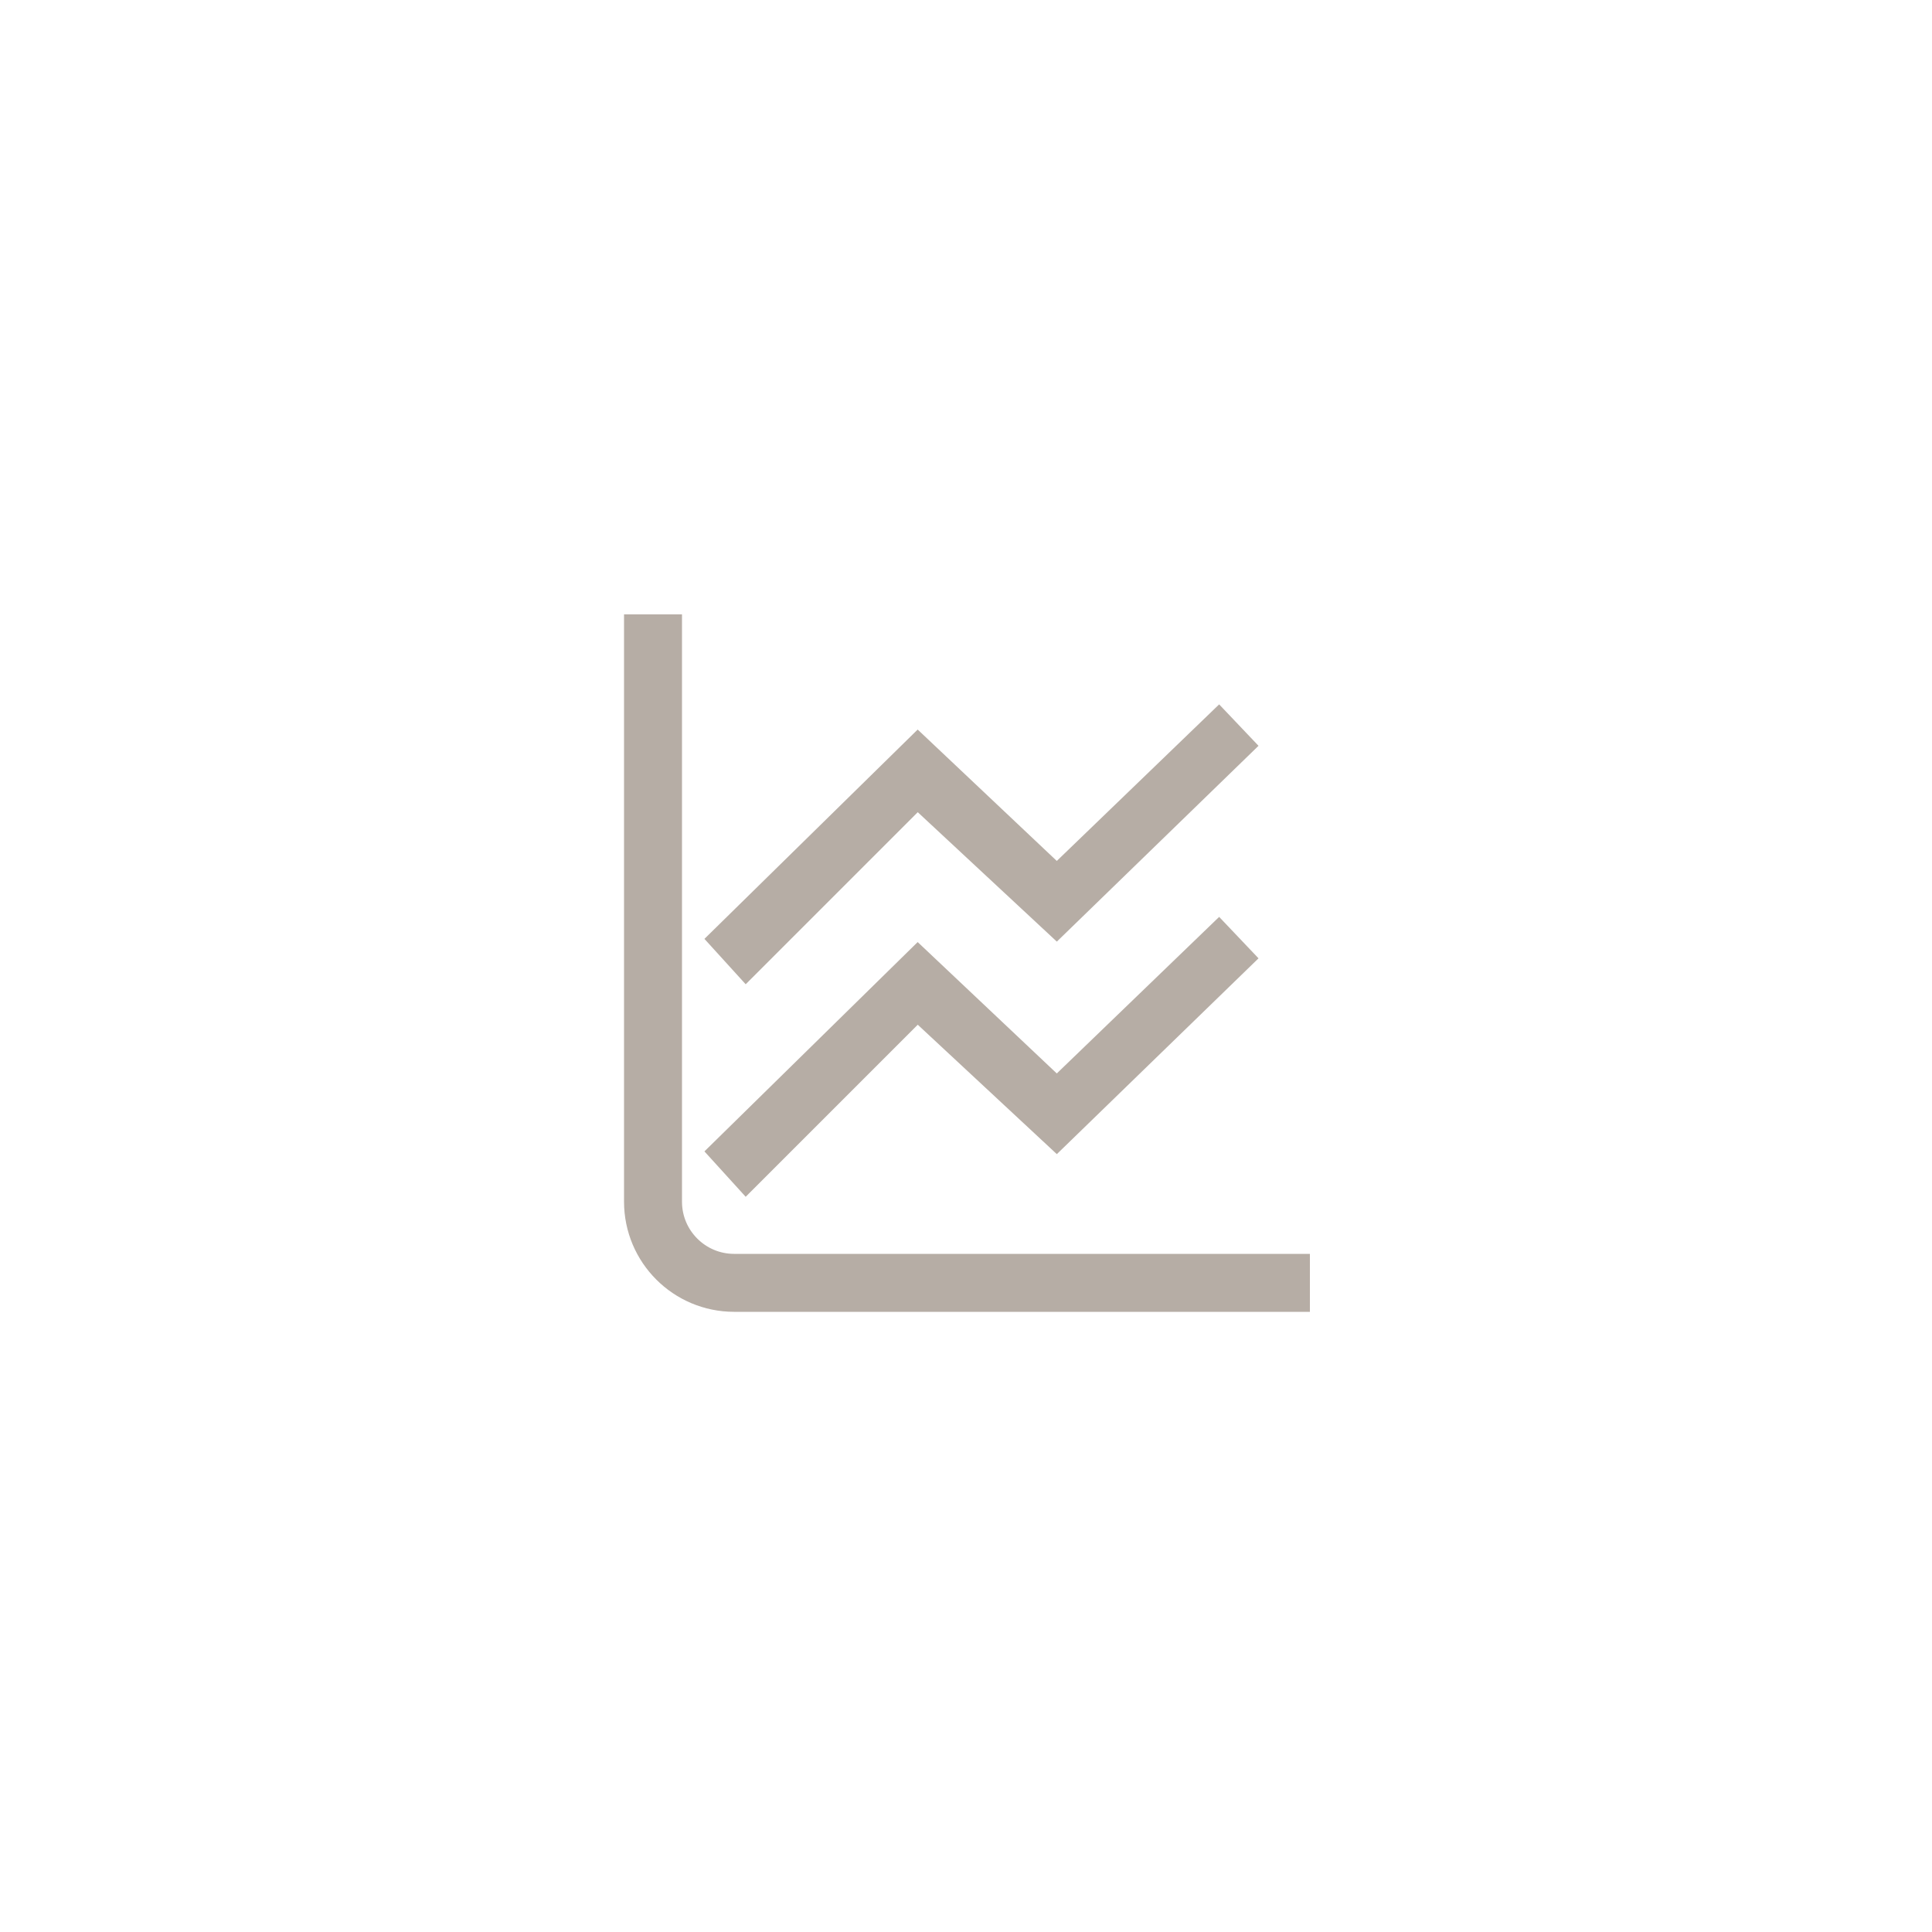 <svg width="500" height="500" viewBox="0 0 500 500" fill="none" xmlns="http://www.w3.org/2000/svg">
<path d="M169 159V311C169 322.598 178.402 332 190 332H339" stroke="#B6ADA5" stroke-width="15"/>
<path d="M193 309L183 298L237.5 244.5L273.5 278.5L315.5 238L325 248L273.5 298L237.5 264.5L193 309Z" fill="#B6ADA5" stroke="#B6ADA5"/>
<path d="M193 254L183 243L237.5 189.5L273.5 223.5L315.5 183L325 193L273.5 243L237.5 209.5L193 254Z" fill="#B6ADA5" stroke="#B6ADA5"/>
</svg>
